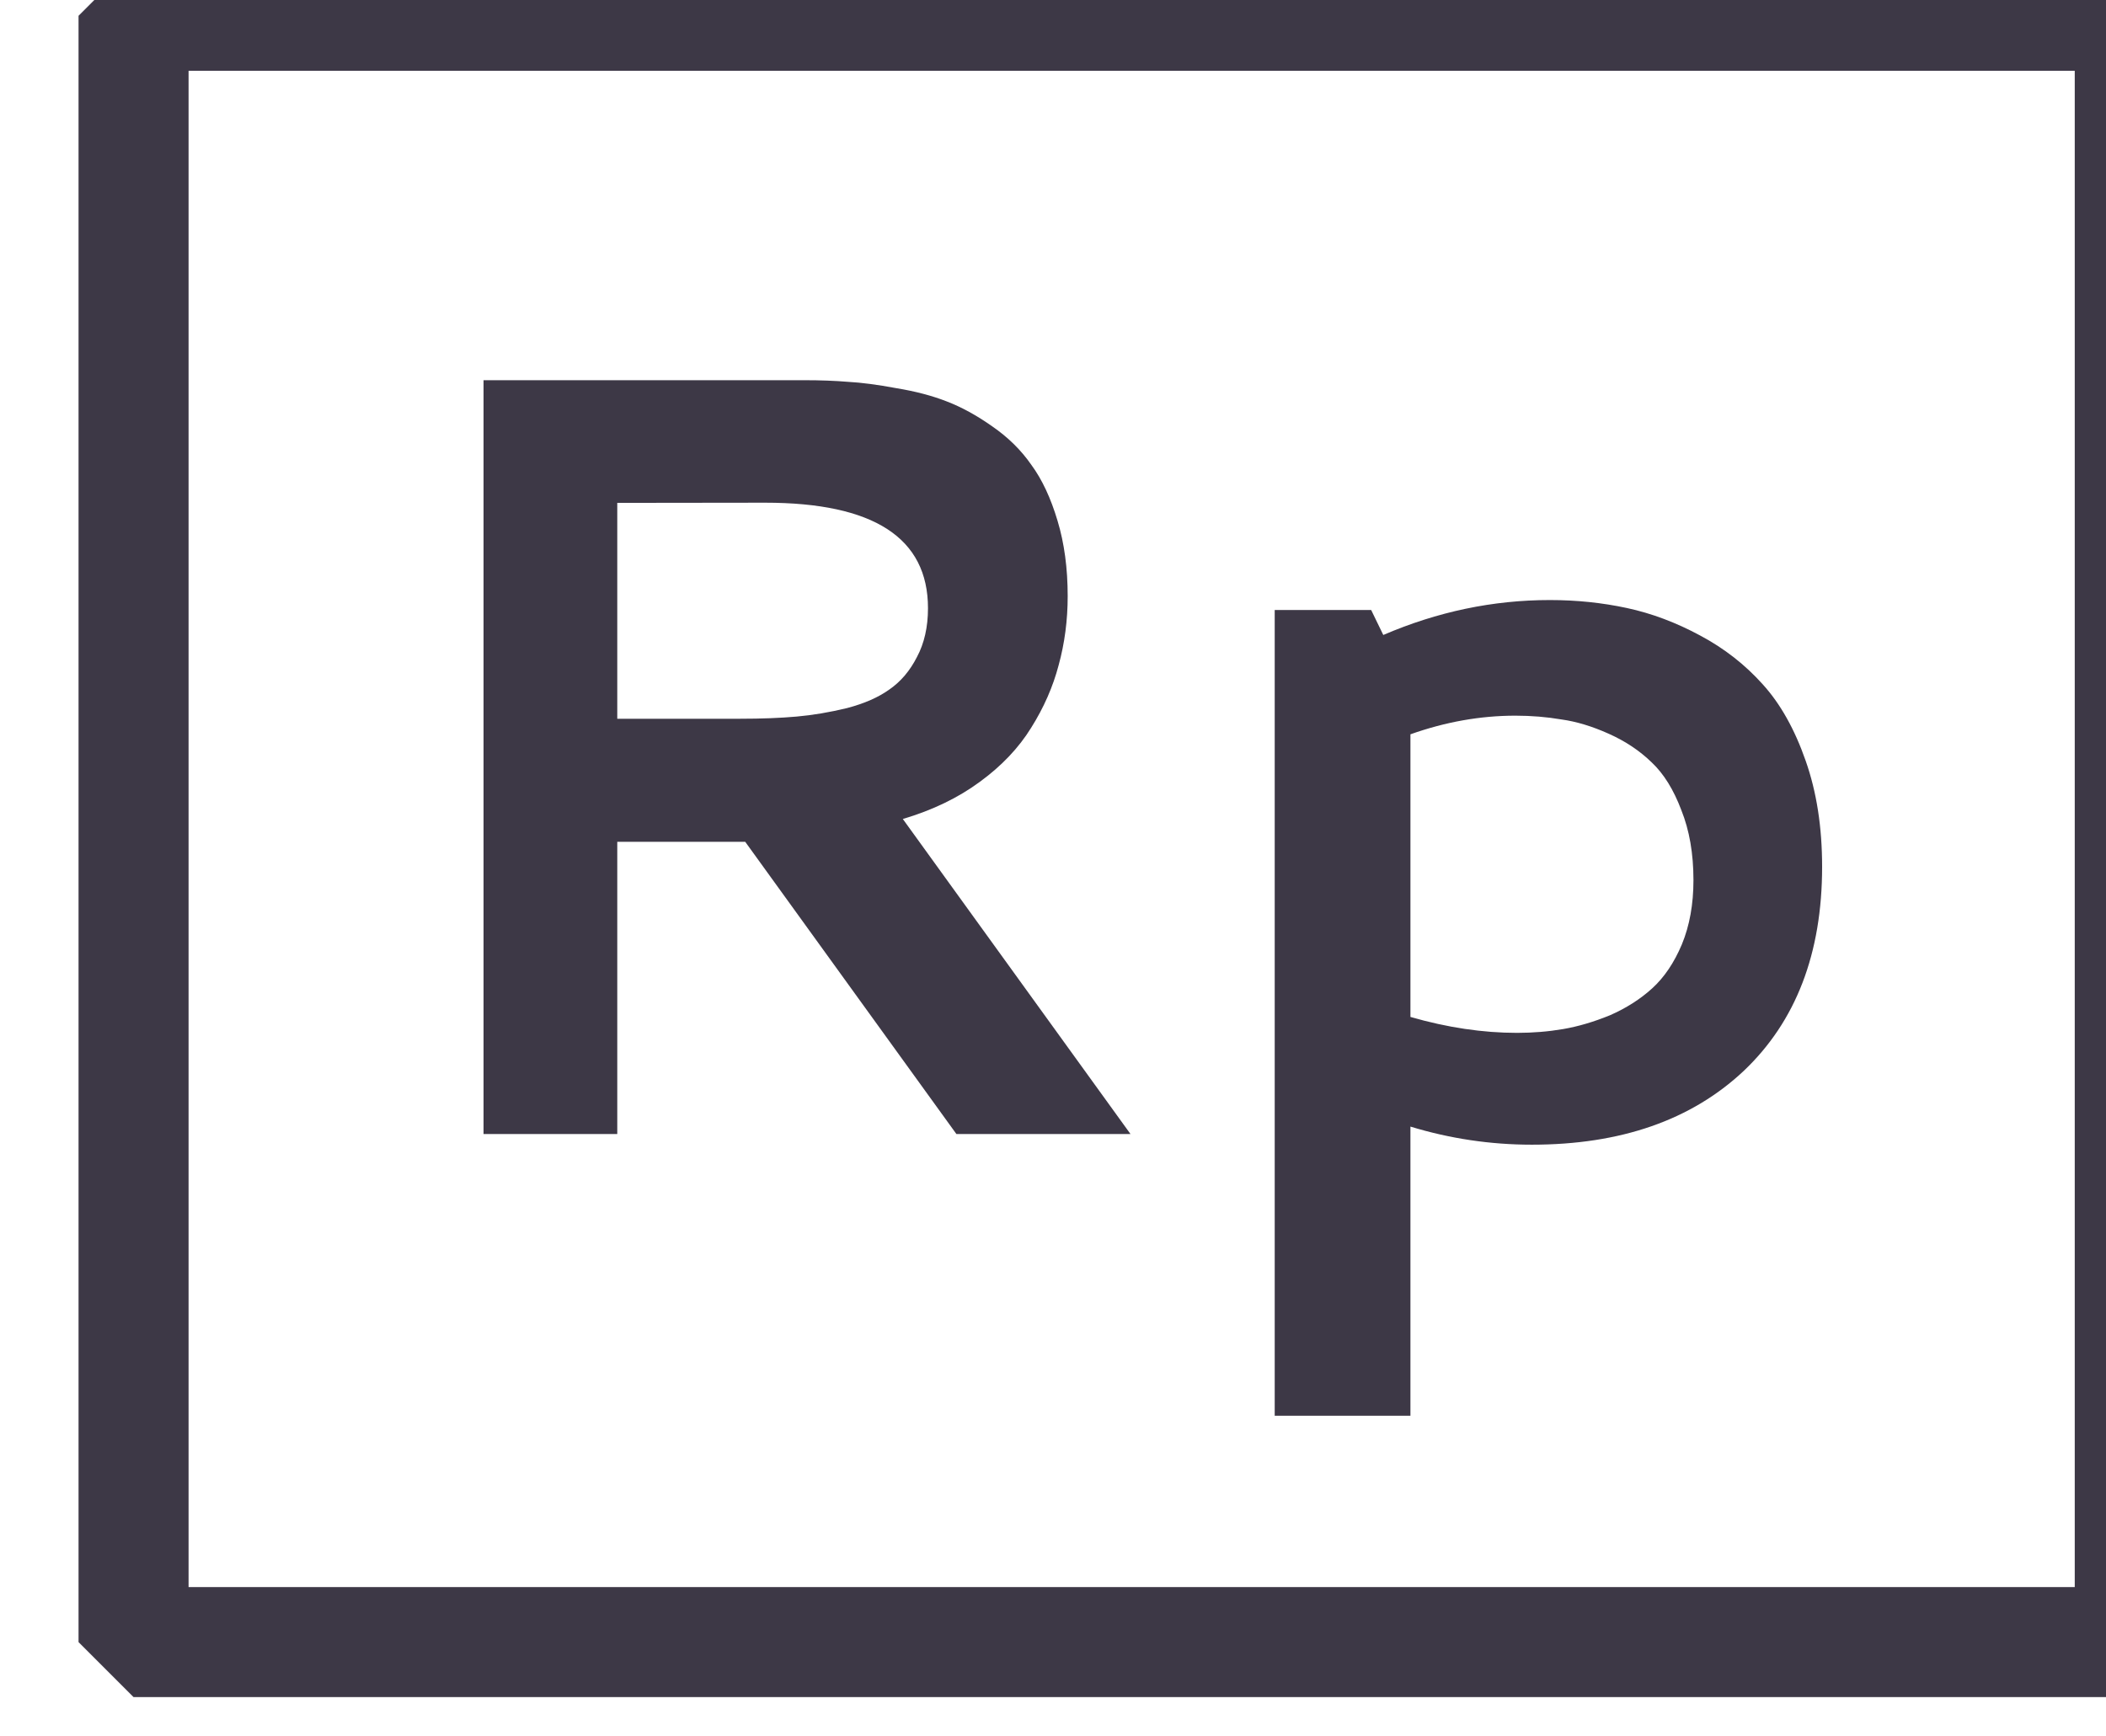 <!-- Created with Inkscape (http://www.inkscape.org/) --><svg xmlns:inkscape="http://www.inkscape.org/namespaces/inkscape" xmlns:sodipodi="http://sodipodi.sourceforge.net/DTD/sodipodi-0.dtd" xmlns="http://www.w3.org/2000/svg" xmlns:svg="http://www.w3.org/2000/svg" width="5.05mm" height="4.163mm" viewBox="0 0 5.05 4.163" version="1.1" id="svg5" inkscape:version="1.1 (c68e22c387, 2021-05-23)" sodipodi:docname="multipage-export-6rdodrjr.svg">
  <sodipodi:namedview id="namedview7" pagecolor="#ffffff" bordercolor="#666666" borderopacity="1.0" inkscape:pageshadow="2" inkscape:pageopacity="0.0" inkscape:pagecheckerboard="0" inkscape:document-units="mm" showgrid="false" inkscape:zoom="10.531914" inkscape:cx="-4682.5295" inkscape:cy="1662.3284" inkscape:window-width="1366" inkscape:window-height="708" inkscape:window-x="0" inkscape:window-y="28" inkscape:window-maximized="1" inkscape:current-layer="g48195"/>
  <defs id="defs2"/>
  <g inkscape:label="Layer 1" inkscape:groupmode="layer" id="layer1" transform="translate(1244.068,-438.276)">
    <g id="g96836" transform="matrix(0.835,0,0,0.835,-187.092,68.548)">
      <g id="g48374" transform="matrix(0.56,0,0,0.56,-576.29,251.312)">
        <g id="g48283" transform="translate(0,-1.587)">
          <g id="g48195" transform="translate(-18.068)">
            <g id="g28826" transform="matrix(0.928,0,0,0.928,-79.904,85.804)">
              <path id="rect25301" style="font-variation-settings:normal;opacity:1;vector-effect:none;fill:none;fill-opacity:1;stroke:#3d3846;stroke-width:0.608;stroke-linecap:round;stroke-linejoin:bevel;stroke-miterlimit:4;stroke-dasharray:none;stroke-dashoffset:0;stroke-opacity:1;-inkscape-stroke:none;paint-order:fill markers stroke;stop-color:#000000;stop-opacity:1" d="m -1220.562,277.786 h 11.031 v 8.988 h -11.031 z" sodipodi:nodetypes="ccccc"/>
              <path d="m -1215.4,280.994 q 0,0.199 -0.05,0.381 -0.047,0.179 -0.152,0.346 -0.103,0.167 -0.284,0.299 -0.179,0.132 -0.425,0.205 l 1.258,1.741 h -0.962 l -1.167,-1.615 h -0.707 v 1.615 h -0.739 v -4.166 h 1.774 q 0.132,0 0.24,0.009 0.111,0.006 0.267,0.035 0.158,0.026 0.278,0.073 0.123,0.047 0.252,0.138 0.132,0.091 0.217,0.214 0.088,0.12 0.144,0.308 0.056,0.185 0.056,0.416 z m -2.489,-0.516 v 1.193 h 0.68 q 0.176,0 0.311,-0.012 0.135,-0.012 0.279,-0.047 0.144,-0.038 0.234,-0.103 0.094,-0.065 0.152,-0.179 0.061,-0.114 0.061,-0.27 0,-0.583 -0.9,-0.583 z" id="path1985" style="font-weight:bold;font-size:6.004px;line-height:1.25;font-family:Cantarell;-inkscape-font-specification:'Cantarell Bold';fill:#3d3846;stroke-width:0.15"/>
              <path d="m -1212.735,281.015 q 0.22,0 0.425,0.044 0.205,0.044 0.405,0.152 0.199,0.106 0.346,0.27 0.146,0.161 0.237,0.422 0.091,0.258 0.091,0.586 0,0.718 -0.434,1.129 -0.434,0.407 -1.17,0.407 -0.343,0 -0.671,-0.1 v 1.598 h -0.75 v -4.453 h 0.533 l 0.067,0.138 q 0.449,-0.193 0.92,-0.193 z m -0.191,0.639 q -0.29,0 -0.58,0.103 v 1.562 q 0.305,0.088 0.589,0.088 0.132,0 0.255,-0.021 0.123,-0.021 0.258,-0.076 0.135,-0.059 0.234,-0.149 0.1,-0.091 0.164,-0.243 0.064,-0.155 0.064,-0.355 0,-0.22 -0.067,-0.387 -0.064,-0.17 -0.164,-0.264 -0.1,-0.097 -0.237,-0.158 -0.138,-0.062 -0.261,-0.079 -0.123,-0.021 -0.255,-0.021 z" id="path1987" style="font-weight:bold;font-size:6.004px;line-height:1.25;font-family:Cantarell;-inkscape-font-specification:'Cantarell Bold';fill:#3d3846;stroke-width:0.15"/>
            </g>
          </g>
        </g>
      </g>
    </g>
  </g>
</svg>